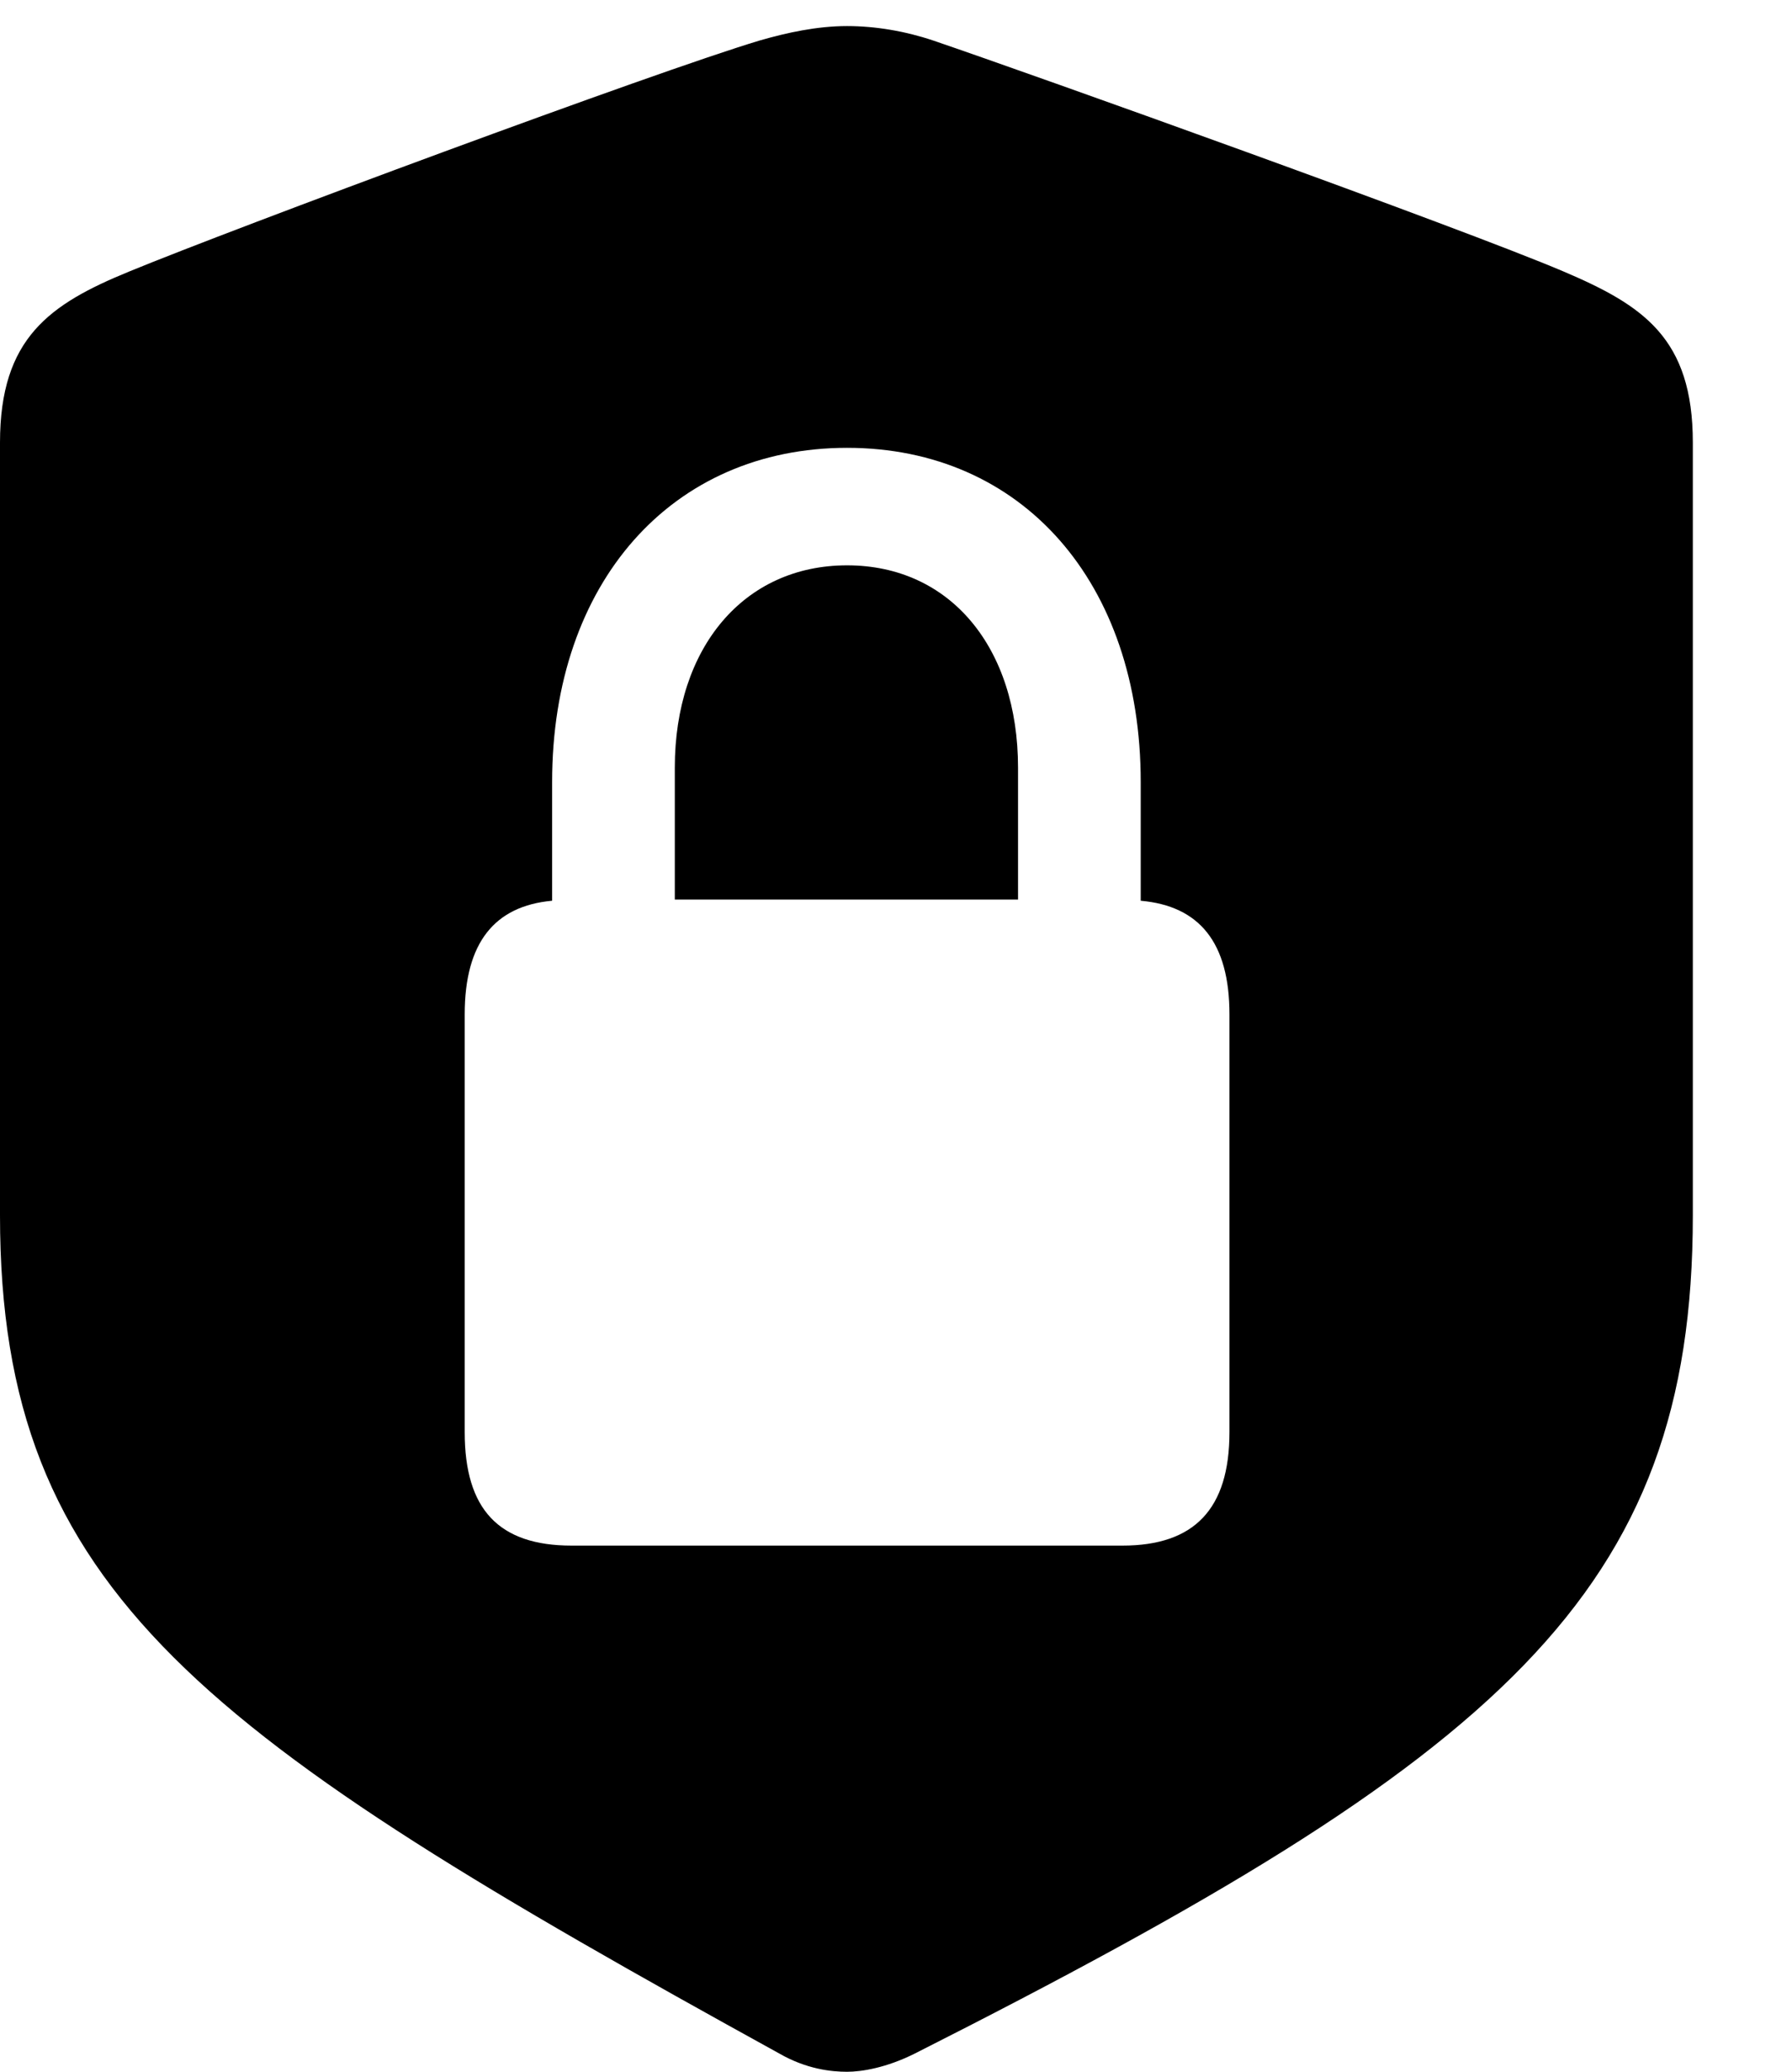 <svg version="1.1" xmlns="http://www.w3.org/2000/svg" xmlns:xlink="http://www.w3.org/1999/xlink" width="13.408" height="15.498" viewBox="0 0 13.408 15.498">
 <g>
  <rect height="15.498" opacity="0" width="13.408" x="0" y="0"/>
  <path d="M6.982 0.303C7.754 0.566 10.918 1.699 11.699 2.031C12.295 2.285 12.666 2.529 12.666 3.311L12.666 9.092C12.666 11.924 11.23 13.145 6.846 15.361C6.631 15.469 6.445 15.498 6.338 15.498C6.221 15.498 6.035 15.479 5.83 15.361C1.523 12.988 0 11.924 0 9.092L0 3.311C0 2.529 0.371 2.275 0.967 2.031C1.748 1.709 4.902 0.537 5.684 0.303C5.889 0.244 6.113 0.195 6.338 0.195C6.553 0.195 6.777 0.234 6.982 0.303ZM4.131 5.85L4.131 6.738C3.701 6.777 3.477 7.051 3.477 7.588L3.477 10.713C3.477 11.289 3.73 11.562 4.277 11.562L8.398 11.562C8.936 11.562 9.199 11.289 9.199 10.713L9.199 7.588C9.199 7.051 8.975 6.777 8.535 6.738L8.535 5.85C8.535 4.355 7.646 3.35 6.338 3.35C5.029 3.35 4.131 4.355 4.131 5.85ZM7.617 5.742L7.617 6.729L5.049 6.729L5.049 5.742C5.049 4.844 5.566 4.229 6.338 4.229C7.109 4.229 7.617 4.844 7.617 5.742Z" fill="currentColor"/>
 </g>
</svg>
